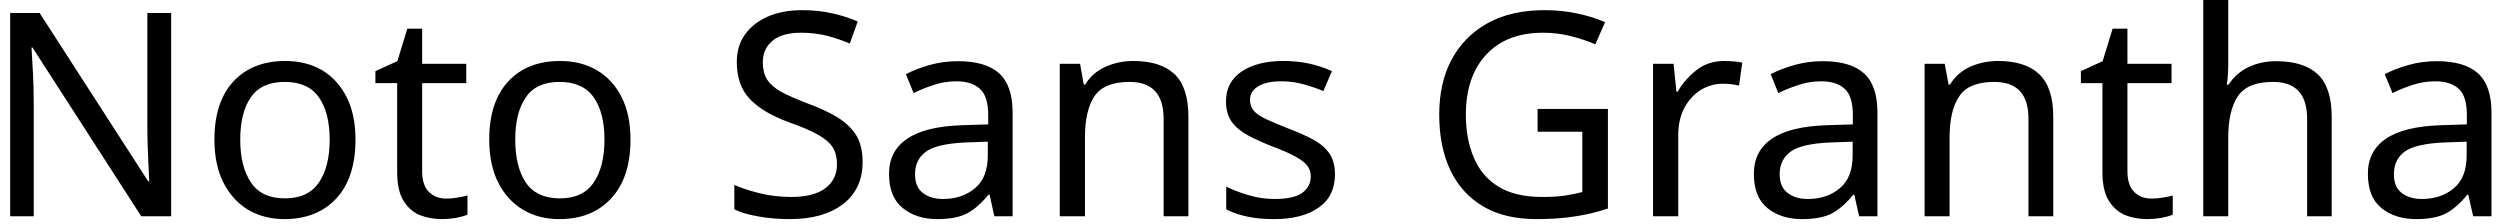 <svg width="123" height="11" viewBox="0 0 123 11" fill="none" xmlns="http://www.w3.org/2000/svg">
<path d="M8.42 0.64V10.64H6.95L1.6 2.34H1.55C1.57 2.667 1.593 3.073 1.62 3.56C1.647 4.04 1.66 4.537 1.66 5.05V10.64H0.5V0.64H1.95L7.29 8.92H7.34C7.333 8.767 7.323 8.543 7.31 8.25C7.297 7.95 7.283 7.623 7.27 7.27C7.257 6.91 7.25 6.583 7.25 6.29V0.64H8.42ZM17.49 6.87C17.49 8.117 17.177 9.08 16.55 9.76C15.917 10.44 15.063 10.78 13.99 10.78C13.33 10.78 12.74 10.63 12.22 10.33C11.707 10.023 11.3 9.58 11 9C10.7 8.413 10.55 7.703 10.55 6.87C10.55 5.63 10.863 4.673 11.49 4C12.117 3.333 12.967 3 14.04 3C14.72 3 15.32 3.15 15.84 3.45C16.353 3.757 16.757 4.197 17.05 4.77C17.343 5.343 17.49 6.043 17.49 6.87ZM11.82 6.87C11.82 7.757 11.997 8.46 12.35 8.98C12.697 9.5 13.253 9.76 14.02 9.76C14.78 9.76 15.337 9.5 15.69 8.98C16.043 8.46 16.22 7.757 16.22 6.87C16.22 5.983 16.043 5.29 15.69 4.79C15.337 4.283 14.777 4.03 14.01 4.03C13.243 4.03 12.687 4.283 12.34 4.79C11.993 5.29 11.82 5.983 11.82 6.87ZM21.95 9.77C22.137 9.77 22.327 9.753 22.52 9.72C22.713 9.687 22.873 9.653 23 9.62V10.56C22.867 10.62 22.68 10.673 22.44 10.72C22.193 10.76 21.96 10.78 21.74 10.78C21.347 10.78 20.983 10.713 20.65 10.58C20.317 10.44 20.05 10.203 19.85 9.87C19.643 9.537 19.54 9.067 19.54 8.46V4.09H18.47V3.5L19.55 3.01L20.04 1.41H20.77V3.14H22.94V4.09H20.77V8.43C20.77 8.883 20.88 9.22 21.1 9.44C21.32 9.66 21.603 9.77 21.95 9.77ZM31.02 6.87C31.02 8.117 30.703 9.08 30.07 9.76C29.443 10.44 28.593 10.78 27.52 10.78C26.853 10.78 26.263 10.63 25.75 10.33C25.23 10.023 24.82 9.58 24.52 9C24.22 8.413 24.07 7.703 24.07 6.87C24.07 5.63 24.383 4.673 25.01 4C25.637 3.333 26.487 3 27.56 3C28.24 3 28.84 3.15 29.36 3.45C29.88 3.757 30.287 4.197 30.58 4.77C30.873 5.343 31.02 6.043 31.02 6.87ZM25.35 6.87C25.35 7.757 25.523 8.46 25.87 8.98C26.223 9.5 26.783 9.76 27.55 9.76C28.303 9.76 28.857 9.5 29.21 8.98C29.563 8.46 29.74 7.757 29.74 6.87C29.74 5.983 29.563 5.29 29.21 4.79C28.857 4.283 28.297 4.03 27.53 4.03C26.763 4.03 26.21 4.283 25.87 4.79C25.523 5.29 25.35 5.983 25.35 6.87ZM42.44 7.97C42.44 8.857 42.12 9.547 41.48 10.04C40.833 10.533 39.963 10.78 38.87 10.78C38.31 10.78 37.793 10.737 37.32 10.65C36.84 10.57 36.443 10.453 36.13 10.3V9.1C36.463 9.247 36.88 9.383 37.38 9.51C37.88 9.63 38.397 9.69 38.93 9.69C39.677 9.69 40.24 9.543 40.62 9.25C40.993 8.963 41.18 8.573 41.18 8.08C41.18 7.753 41.11 7.477 40.97 7.25C40.83 7.03 40.59 6.823 40.25 6.63C39.91 6.437 39.437 6.233 38.83 6.02C37.983 5.713 37.343 5.337 36.91 4.89C36.47 4.437 36.25 3.823 36.25 3.05C36.25 2.517 36.387 2.063 36.66 1.69C36.933 1.31 37.31 1.017 37.79 0.81C38.27 0.603 38.823 0.5 39.45 0.5C39.997 0.5 40.5 0.553 40.96 0.66C41.413 0.76 41.827 0.893 42.2 1.06L41.81 2.14C41.463 1.993 41.09 1.867 40.69 1.76C40.283 1.66 39.86 1.61 39.42 1.61C38.793 1.61 38.32 1.743 38 2.01C37.687 2.277 37.53 2.63 37.53 3.07C37.53 3.403 37.6 3.683 37.74 3.91C37.88 4.13 38.107 4.33 38.42 4.51C38.74 4.683 39.17 4.873 39.71 5.08C40.297 5.293 40.793 5.523 41.2 5.77C41.607 6.023 41.917 6.32 42.13 6.66C42.337 7.007 42.44 7.443 42.44 7.97ZM47.13 3.01C48.043 3.01 48.72 3.21 49.16 3.61C49.6 4.01 49.82 4.65 49.82 5.53V10.64H48.92L48.69 9.58H48.63C48.303 9.987 47.96 10.29 47.6 10.49C47.24 10.683 46.743 10.78 46.11 10.78C45.43 10.78 44.867 10.6 44.42 10.24C43.967 9.88 43.74 9.317 43.74 8.55C43.74 7.803 44.037 7.23 44.63 6.83C45.217 6.423 46.12 6.2 47.34 6.16L48.62 6.12V5.67C48.62 5.043 48.483 4.61 48.21 4.37C47.937 4.123 47.553 4 47.06 4C46.667 4 46.293 4.06 45.94 4.18C45.587 4.293 45.257 4.427 44.95 4.58L44.57 3.65C44.897 3.477 45.283 3.327 45.73 3.2C46.177 3.073 46.643 3.01 47.13 3.01ZM48.6 6.97L47.5 7.01C46.567 7.05 45.92 7.2 45.56 7.46C45.2 7.72 45.02 8.09 45.02 8.57C45.02 8.99 45.147 9.297 45.4 9.49C45.66 9.69 45.99 9.79 46.39 9.79C47.023 9.79 47.55 9.613 47.97 9.26C48.39 8.913 48.6 8.373 48.6 7.64V6.97ZM55.76 3C56.653 3 57.33 3.217 57.79 3.65C58.243 4.083 58.47 4.783 58.47 5.75V10.64H57.25V5.84C57.25 4.633 56.69 4.03 55.57 4.03C54.743 4.03 54.17 4.263 53.85 4.73C53.537 5.197 53.38 5.87 53.38 6.75V10.64H52.14V3.14H53.14L53.32 4.16H53.39C53.63 3.767 53.967 3.473 54.4 3.28C54.827 3.093 55.28 3 55.76 3ZM65.68 8.57C65.68 9.297 65.41 9.847 64.87 10.22C64.33 10.593 63.603 10.78 62.69 10.78C62.163 10.78 61.713 10.737 61.34 10.65C60.96 10.57 60.623 10.453 60.33 10.3V9.18C60.63 9.333 60.993 9.473 61.42 9.6C61.847 9.727 62.277 9.79 62.71 9.79C63.337 9.79 63.79 9.69 64.07 9.49C64.35 9.283 64.49 9.013 64.49 8.68C64.49 8.493 64.44 8.327 64.34 8.18C64.233 8.027 64.047 7.877 63.78 7.73C63.52 7.577 63.14 7.407 62.64 7.22C62.16 7.033 61.747 6.847 61.4 6.66C61.053 6.473 60.787 6.25 60.6 5.99C60.413 5.73 60.32 5.393 60.32 4.98C60.32 4.347 60.58 3.857 61.1 3.51C61.613 3.17 62.29 3 63.13 3C63.59 3 64.02 3.043 64.42 3.13C64.813 3.217 65.183 3.34 65.53 3.5L65.11 4.48C64.79 4.347 64.457 4.233 64.11 4.14C63.77 4.047 63.417 4 63.05 4C62.543 4 62.16 4.083 61.9 4.25C61.633 4.41 61.5 4.63 61.5 4.91C61.5 5.117 61.56 5.293 61.68 5.44C61.8 5.587 62.003 5.727 62.29 5.86C62.57 5.993 62.95 6.153 63.43 6.34C63.903 6.52 64.31 6.703 64.65 6.89C64.983 7.077 65.24 7.303 65.42 7.57C65.593 7.837 65.68 8.17 65.68 8.57ZM75.65 6.48V5.36H79.11V10.26C78.57 10.44 78.023 10.57 77.47 10.65C76.917 10.737 76.29 10.78 75.59 10.78C74.557 10.78 73.687 10.573 72.98 10.16C72.267 9.74 71.727 9.147 71.36 8.38C70.993 7.607 70.81 6.693 70.81 5.64C70.81 4.593 71.013 3.69 71.42 2.93C71.833 2.163 72.423 1.567 73.19 1.14C73.963 0.713 74.897 0.5 75.99 0.5C76.55 0.5 77.08 0.553 77.58 0.66C78.073 0.76 78.537 0.903 78.97 1.09L78.49 2.18C78.137 2.027 77.74 1.893 77.3 1.78C76.853 1.667 76.393 1.61 75.92 1.61C74.72 1.61 73.787 1.97 73.12 2.69C72.453 3.41 72.12 4.393 72.12 5.64C72.12 6.433 72.25 7.137 72.51 7.75C72.763 8.363 73.167 8.84 73.72 9.18C74.267 9.52 74.99 9.69 75.89 9.69C76.33 9.69 76.703 9.667 77.01 9.62C77.317 9.573 77.597 9.517 77.85 9.45V6.48H75.65ZM84.83 3C84.97 3 85.123 3.007 85.29 3.02C85.45 3.033 85.593 3.053 85.72 3.08L85.56 4.21C85.44 4.183 85.307 4.16 85.16 4.14C85.02 4.127 84.883 4.12 84.75 4.12C84.37 4.12 84.01 4.223 83.67 4.43C83.337 4.643 83.07 4.937 82.87 5.31C82.67 5.69 82.57 6.133 82.57 6.64V10.64H81.33V3.14H82.34L82.48 4.51H82.54C82.78 4.097 83.093 3.74 83.48 3.44C83.86 3.147 84.31 3 84.83 3ZM89.68 3.01C90.593 3.01 91.27 3.21 91.71 3.61C92.15 4.01 92.37 4.65 92.37 5.53V10.64H91.47L91.23 9.58H91.18C90.853 9.987 90.51 10.29 90.15 10.49C89.79 10.683 89.293 10.78 88.66 10.78C87.973 10.78 87.407 10.6 86.96 10.24C86.513 9.88 86.29 9.317 86.29 8.55C86.29 7.803 86.583 7.23 87.17 6.83C87.757 6.423 88.663 6.2 89.89 6.16L91.16 6.12V5.67C91.16 5.043 91.027 4.61 90.76 4.37C90.487 4.123 90.103 4 89.61 4C89.217 4 88.843 4.06 88.49 4.18C88.137 4.293 87.803 4.427 87.49 4.58L87.12 3.65C87.447 3.477 87.833 3.327 88.28 3.2C88.727 3.073 89.193 3.01 89.68 3.01ZM91.15 6.97L90.04 7.01C89.107 7.05 88.46 7.2 88.1 7.46C87.74 7.72 87.56 8.09 87.56 8.57C87.56 8.99 87.69 9.297 87.95 9.49C88.203 9.69 88.533 9.79 88.94 9.79C89.573 9.79 90.1 9.613 90.52 9.26C90.94 8.913 91.15 8.373 91.15 7.64V6.97ZM98.3 3C99.2 3 99.877 3.217 100.33 3.65C100.79 4.083 101.02 4.783 101.02 5.75V10.64H99.8V5.84C99.8 4.633 99.24 4.03 98.12 4.03C97.287 4.03 96.713 4.263 96.4 4.73C96.08 5.197 95.92 5.87 95.92 6.75V10.64H94.69V3.14H95.68L95.87 4.16H95.94C96.18 3.767 96.513 3.473 96.94 3.28C97.373 3.093 97.827 3 98.3 3ZM105.85 9.77C106.037 9.77 106.227 9.753 106.42 9.72C106.62 9.687 106.78 9.653 106.9 9.62V10.56C106.767 10.62 106.58 10.673 106.34 10.72C106.093 10.76 105.86 10.78 105.64 10.78C105.247 10.78 104.883 10.713 104.55 10.58C104.223 10.44 103.957 10.203 103.75 9.87C103.543 9.537 103.44 9.067 103.44 8.46V4.09H102.38V3.5L103.45 3.01L103.94 1.41H104.67V3.14H106.84V4.09H104.67V8.43C104.67 8.883 104.78 9.22 105 9.44C105.22 9.66 105.503 9.77 105.85 9.77ZM109.63 0V3.12C109.63 3.493 109.607 3.843 109.56 4.17H109.64C109.887 3.79 110.217 3.5 110.63 3.3C111.043 3.107 111.493 3.01 111.98 3.01C112.893 3.01 113.58 3.227 114.04 3.66C114.493 4.093 114.72 4.79 114.72 5.75V10.64H113.51V5.84C113.51 4.633 112.95 4.03 111.83 4.03C110.99 4.03 110.413 4.267 110.1 4.74C109.787 5.213 109.63 5.887 109.63 6.76V10.64H108.4V0H109.63ZM119.89 3.01C120.803 3.01 121.48 3.21 121.92 3.61C122.36 4.01 122.58 4.65 122.58 5.53V10.64H121.68L121.44 9.58H121.39C121.063 9.987 120.72 10.29 120.36 10.49C120 10.683 119.503 10.78 118.87 10.78C118.19 10.78 117.623 10.6 117.17 10.24C116.723 9.88 116.5 9.317 116.5 8.55C116.5 7.803 116.793 7.23 117.38 6.83C117.973 6.423 118.88 6.2 120.1 6.16L121.37 6.12V5.67C121.37 5.043 121.237 4.61 120.97 4.37C120.697 4.123 120.313 4 119.82 4C119.427 4 119.053 4.06 118.7 4.18C118.347 4.293 118.017 4.427 117.71 4.58L117.33 3.65C117.657 3.477 118.043 3.327 118.49 3.2C118.937 3.073 119.403 3.01 119.89 3.01ZM121.36 6.97L120.25 7.01C119.317 7.05 118.67 7.2 118.31 7.46C117.957 7.72 117.78 8.09 117.78 8.57C117.78 8.99 117.907 9.297 118.16 9.49C118.42 9.69 118.75 9.79 119.15 9.79C119.783 9.79 120.31 9.613 120.73 9.26C121.15 8.913 121.36 8.373 121.36 7.64V6.97Z" fill="black"/>
</svg>
